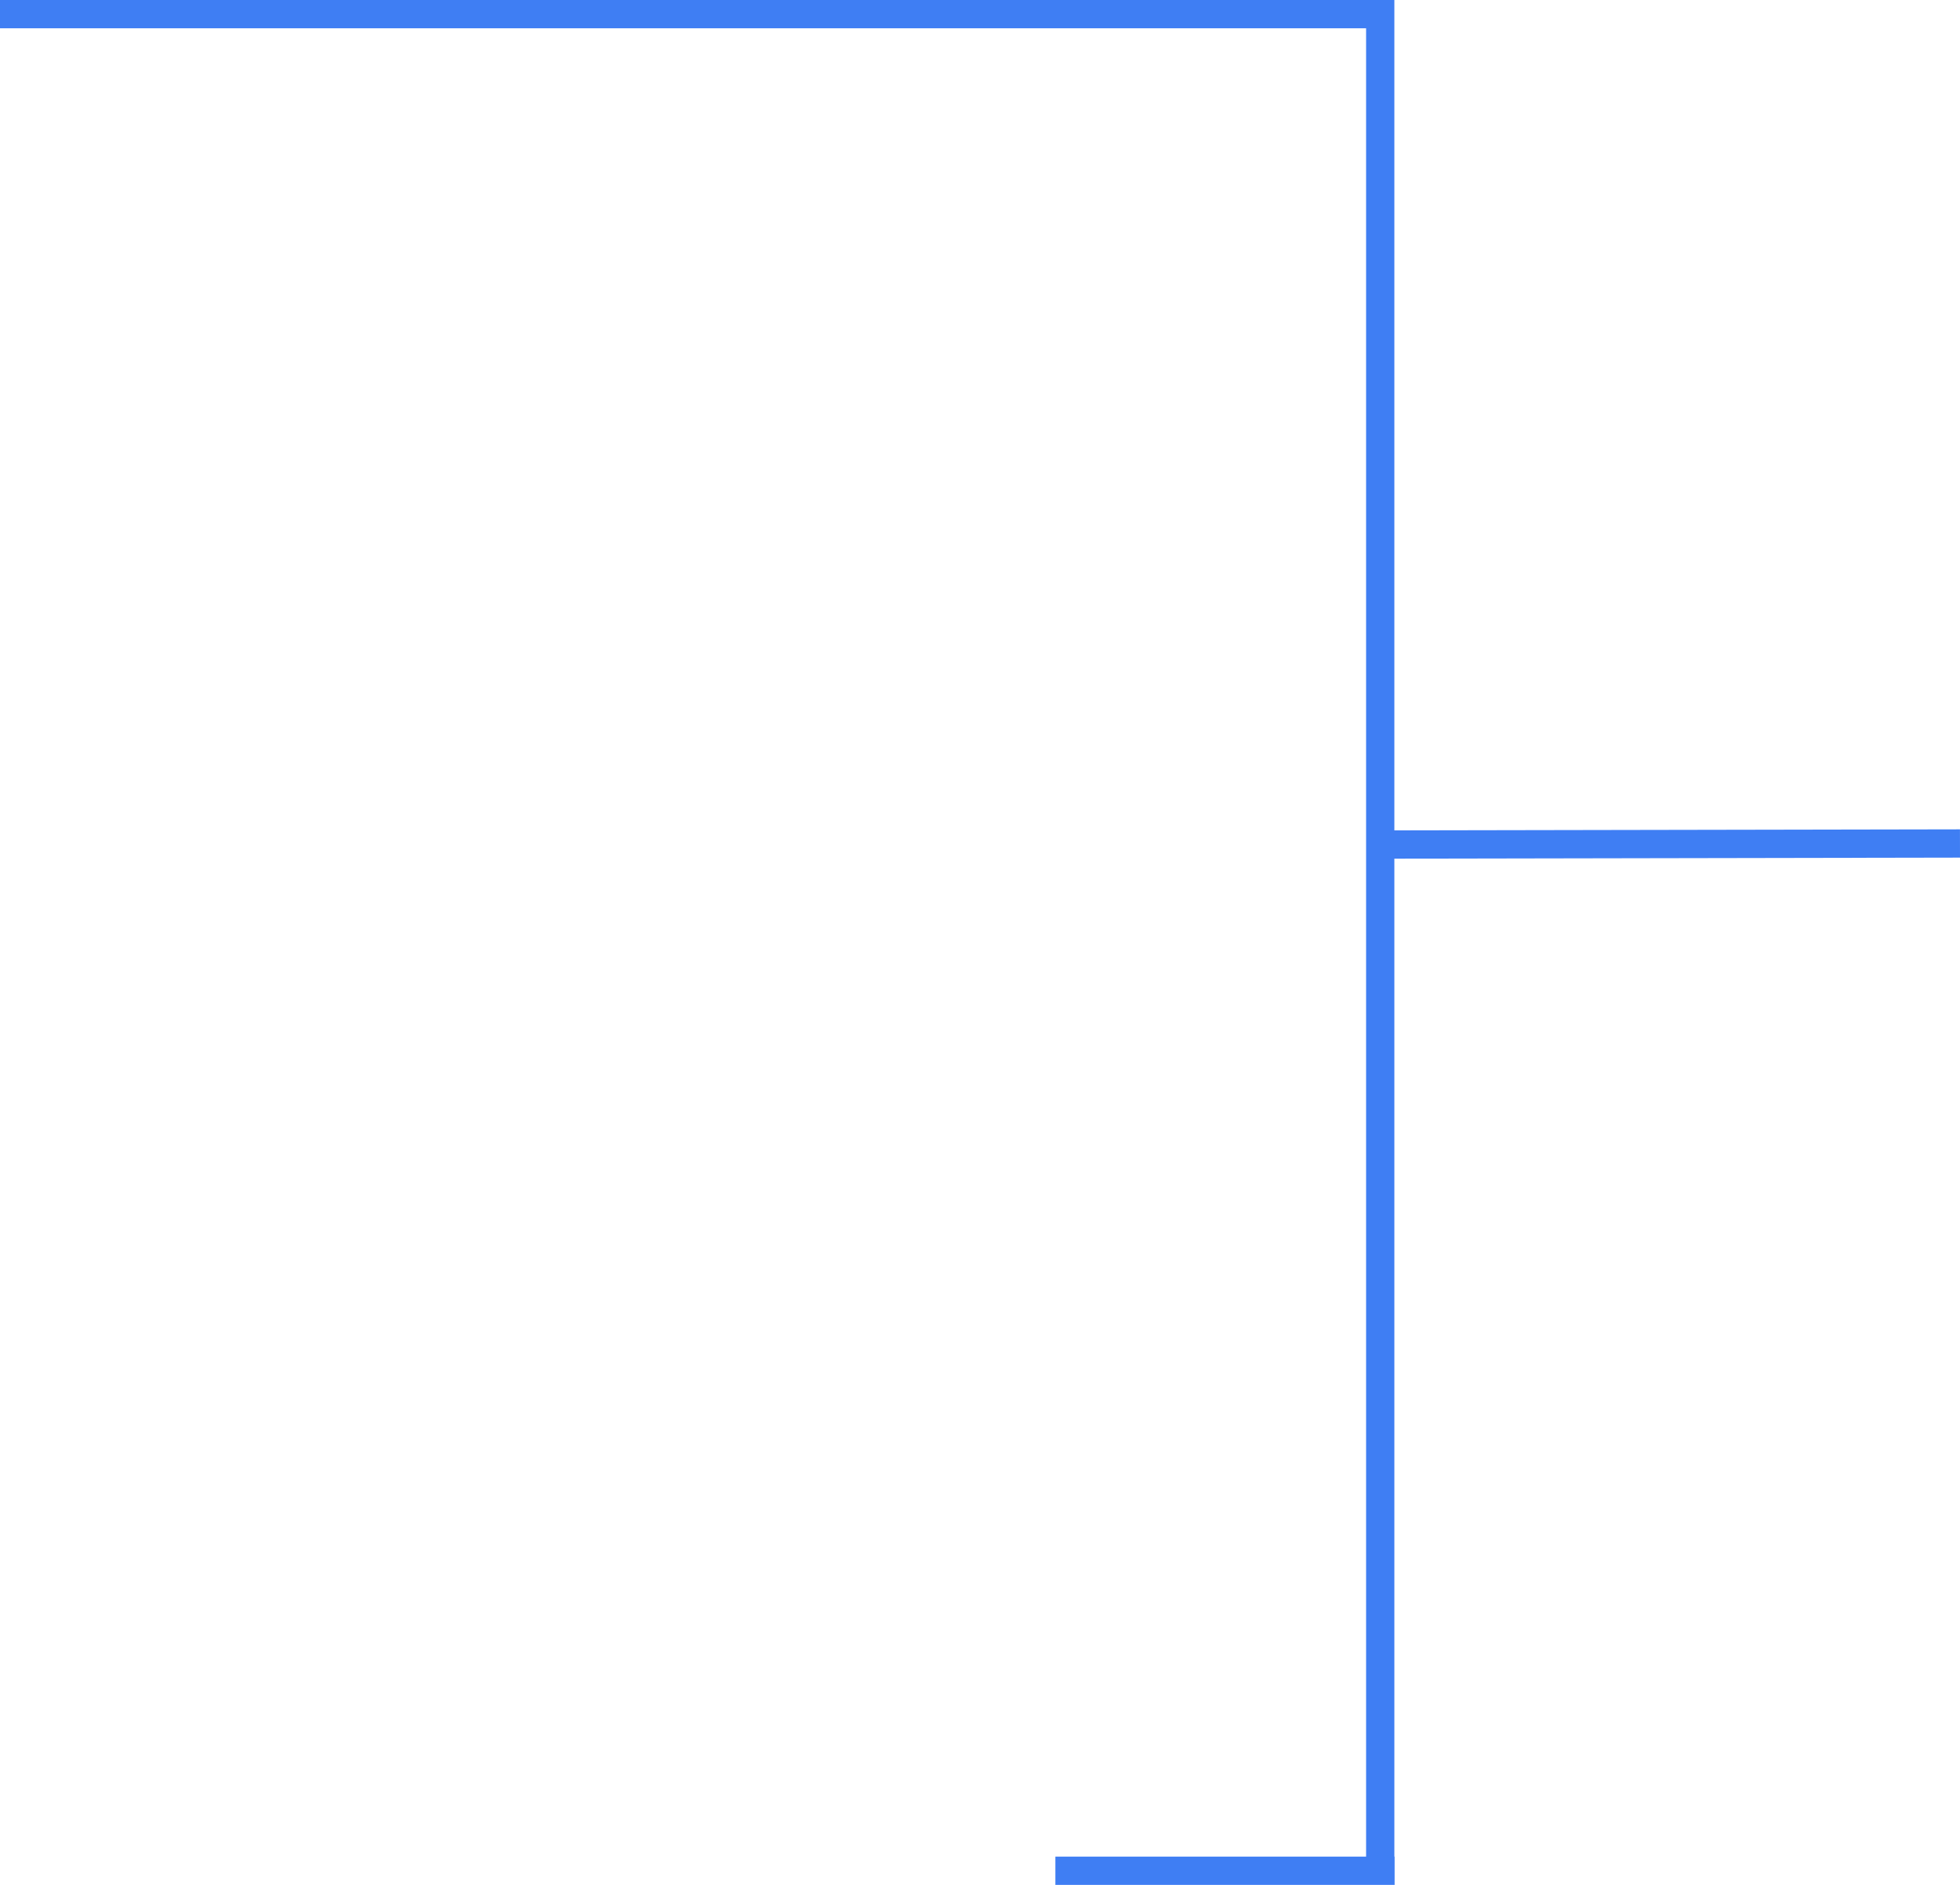 <svg width="208" height="200" viewBox="0 0 208 200" fill="none" xmlns="http://www.w3.org/2000/svg" xmlns:xlink="http://www.w3.org/1999/xlink">
	<desc>
			Created with Pixso.
	</desc>
	<defs/>
	<path id="Union 2" d="M147.973 0L0 0L0 3L144.973 3L144.973 197L112 197L112 200L148 200L148 197L147.973 197L147.973 91.109L208 91L207.996 88L147.973 88.109L147.973 0Z" clip-rule="evenodd" fill="#3F7EF3" fill-opacity="1" fill-rule="evenodd"/>
</svg>
